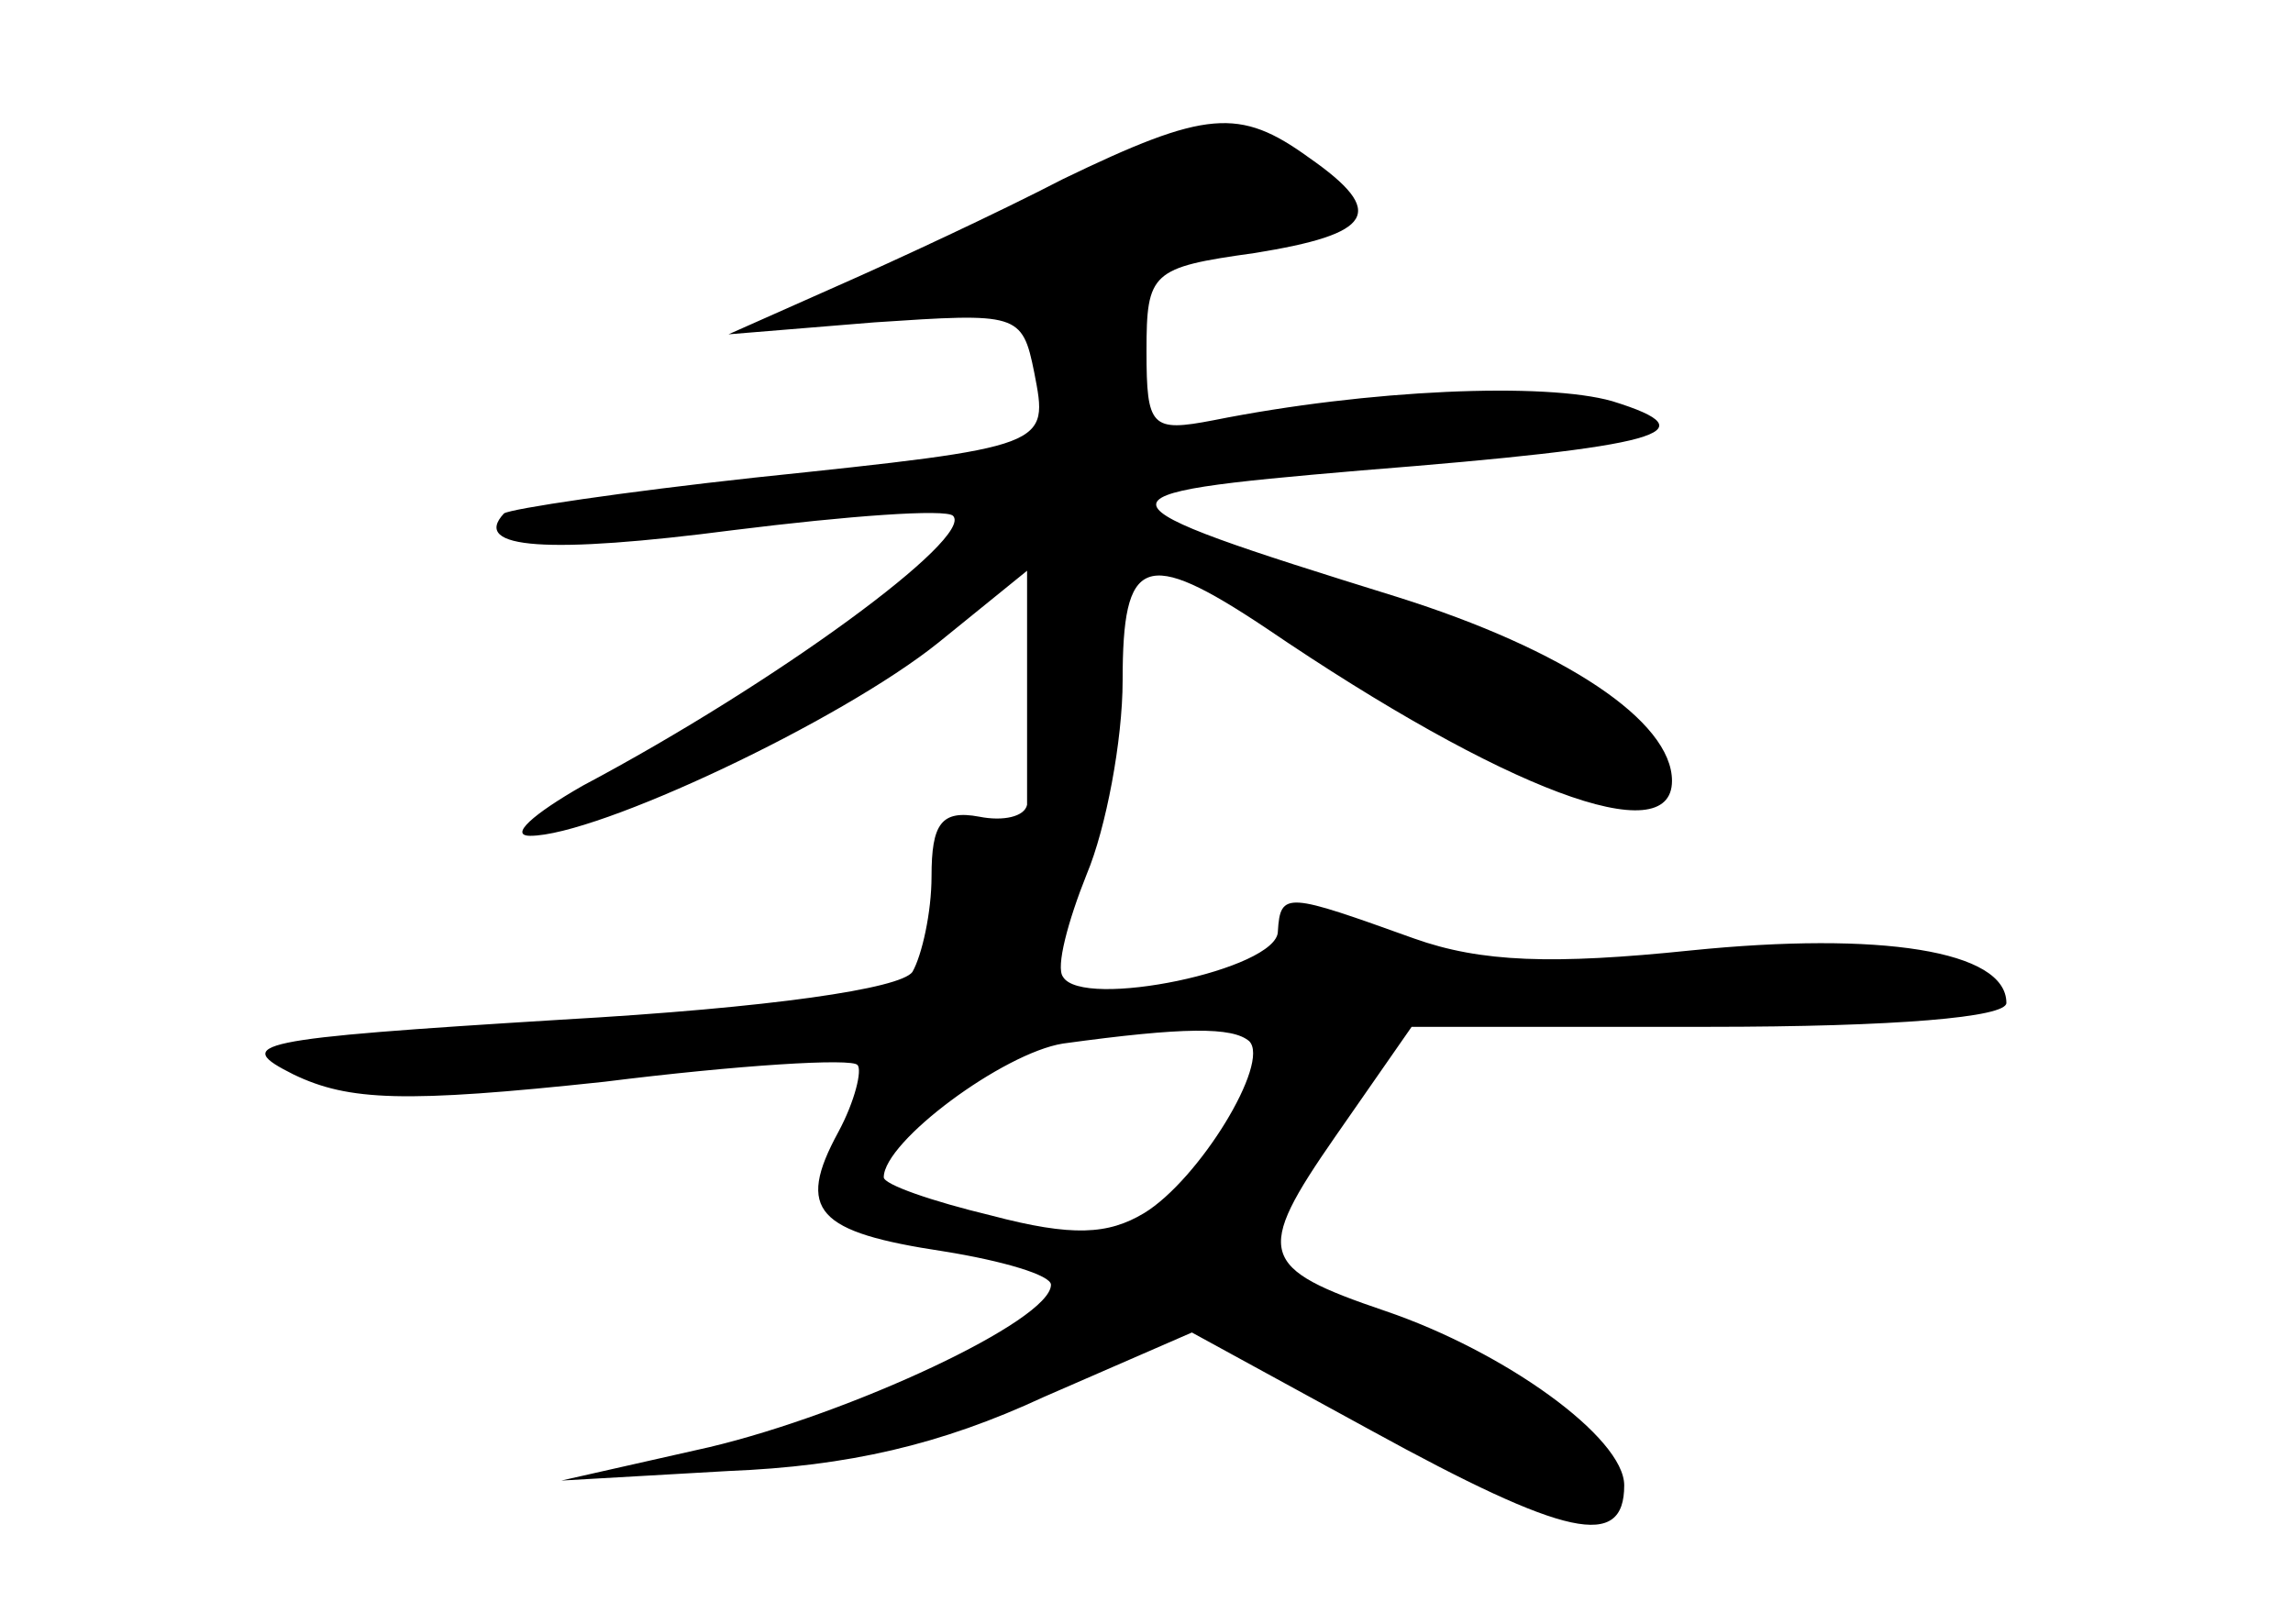 <?xml version="1.0" standalone="no"?>
<!DOCTYPE svg PUBLIC "-//W3C//DTD SVG 20010904//EN"
 "http://www.w3.org/TR/2001/REC-SVG-20010904/DTD/svg10.dtd">
<svg version="1.0" xmlns="http://www.w3.org/2000/svg"
 width="96pt" height="68pt" viewBox="0 0 96 68"
 preserveAspectRatio="xMidYMid meet">
<g transform="translate(0,68) scale(0.1,-0.1)"
fill="#000000" stroke="none">
<path d="M445 605 c-27 -14 -70 -34 -95 -45 l-45 -20 61 5 c60 4 62 4 67 -21
6 -31 7 -31 -117 -44 -55 -6 -102 -13 -105 -15 -14 -15 19 -17 96 -7 48 6 89
9 92 6 9 -9 -74 -70 -155 -113 -21 -12 -31 -21 -22 -21 28 0 130 48 171 81
l37 30 0 -46 c0 -25 0 -48 0 -52 -1 -5 -10 -7 -20 -5 -16 3 -20 -3 -20 -25 0
-15 -4 -33 -8 -40 -5 -7 -59 -15 -147 -20 -130 -8 -138 -10 -112 -23 23 -11
46 -12 130 -3 56 7 104 10 106 7 2 -2 -1 -15 -8 -28 -18 -33 -9 -42 44 -50 25
-4 45 -10 45 -14 0 -15 -84 -54 -143 -68 l-62 -14 70 4 c50 2 89 11 132 31
l62 27 75 -41 c82 -45 106 -50 106 -23 0 20 -50 56 -100 73 -53 18 -55 24 -21
73 l32 46 124 0 c79 0 125 4 125 10 0 22 -53 30 -132 22 -58 -6 -88 -5 -116 5
-53 19 -56 20 -57 3 0 -16 -82 -33 -90 -19 -3 4 2 23 10 43 8 19 15 56 15 81
0 52 9 56 60 22 100 -68 170 -94 170 -64 0 25 -45 55 -115 77 -132 41 -132 43
-15 53 126 10 147 16 105 29 -28 8 -102 5 -167 -8 -26 -5 -28 -3 -28 29 0 33
2 35 45 41 50 8 56 17 23 40 -29 21 -43 20 -103 -9z m78 -361 c9 -9 -21 -58
-44 -72 -15 -9 -30 -10 -64 -1 -25 6 -45 13 -45 16 0 15 50 52 75 56 51 7 71
7 78 1z"/>
</g>
</svg>
